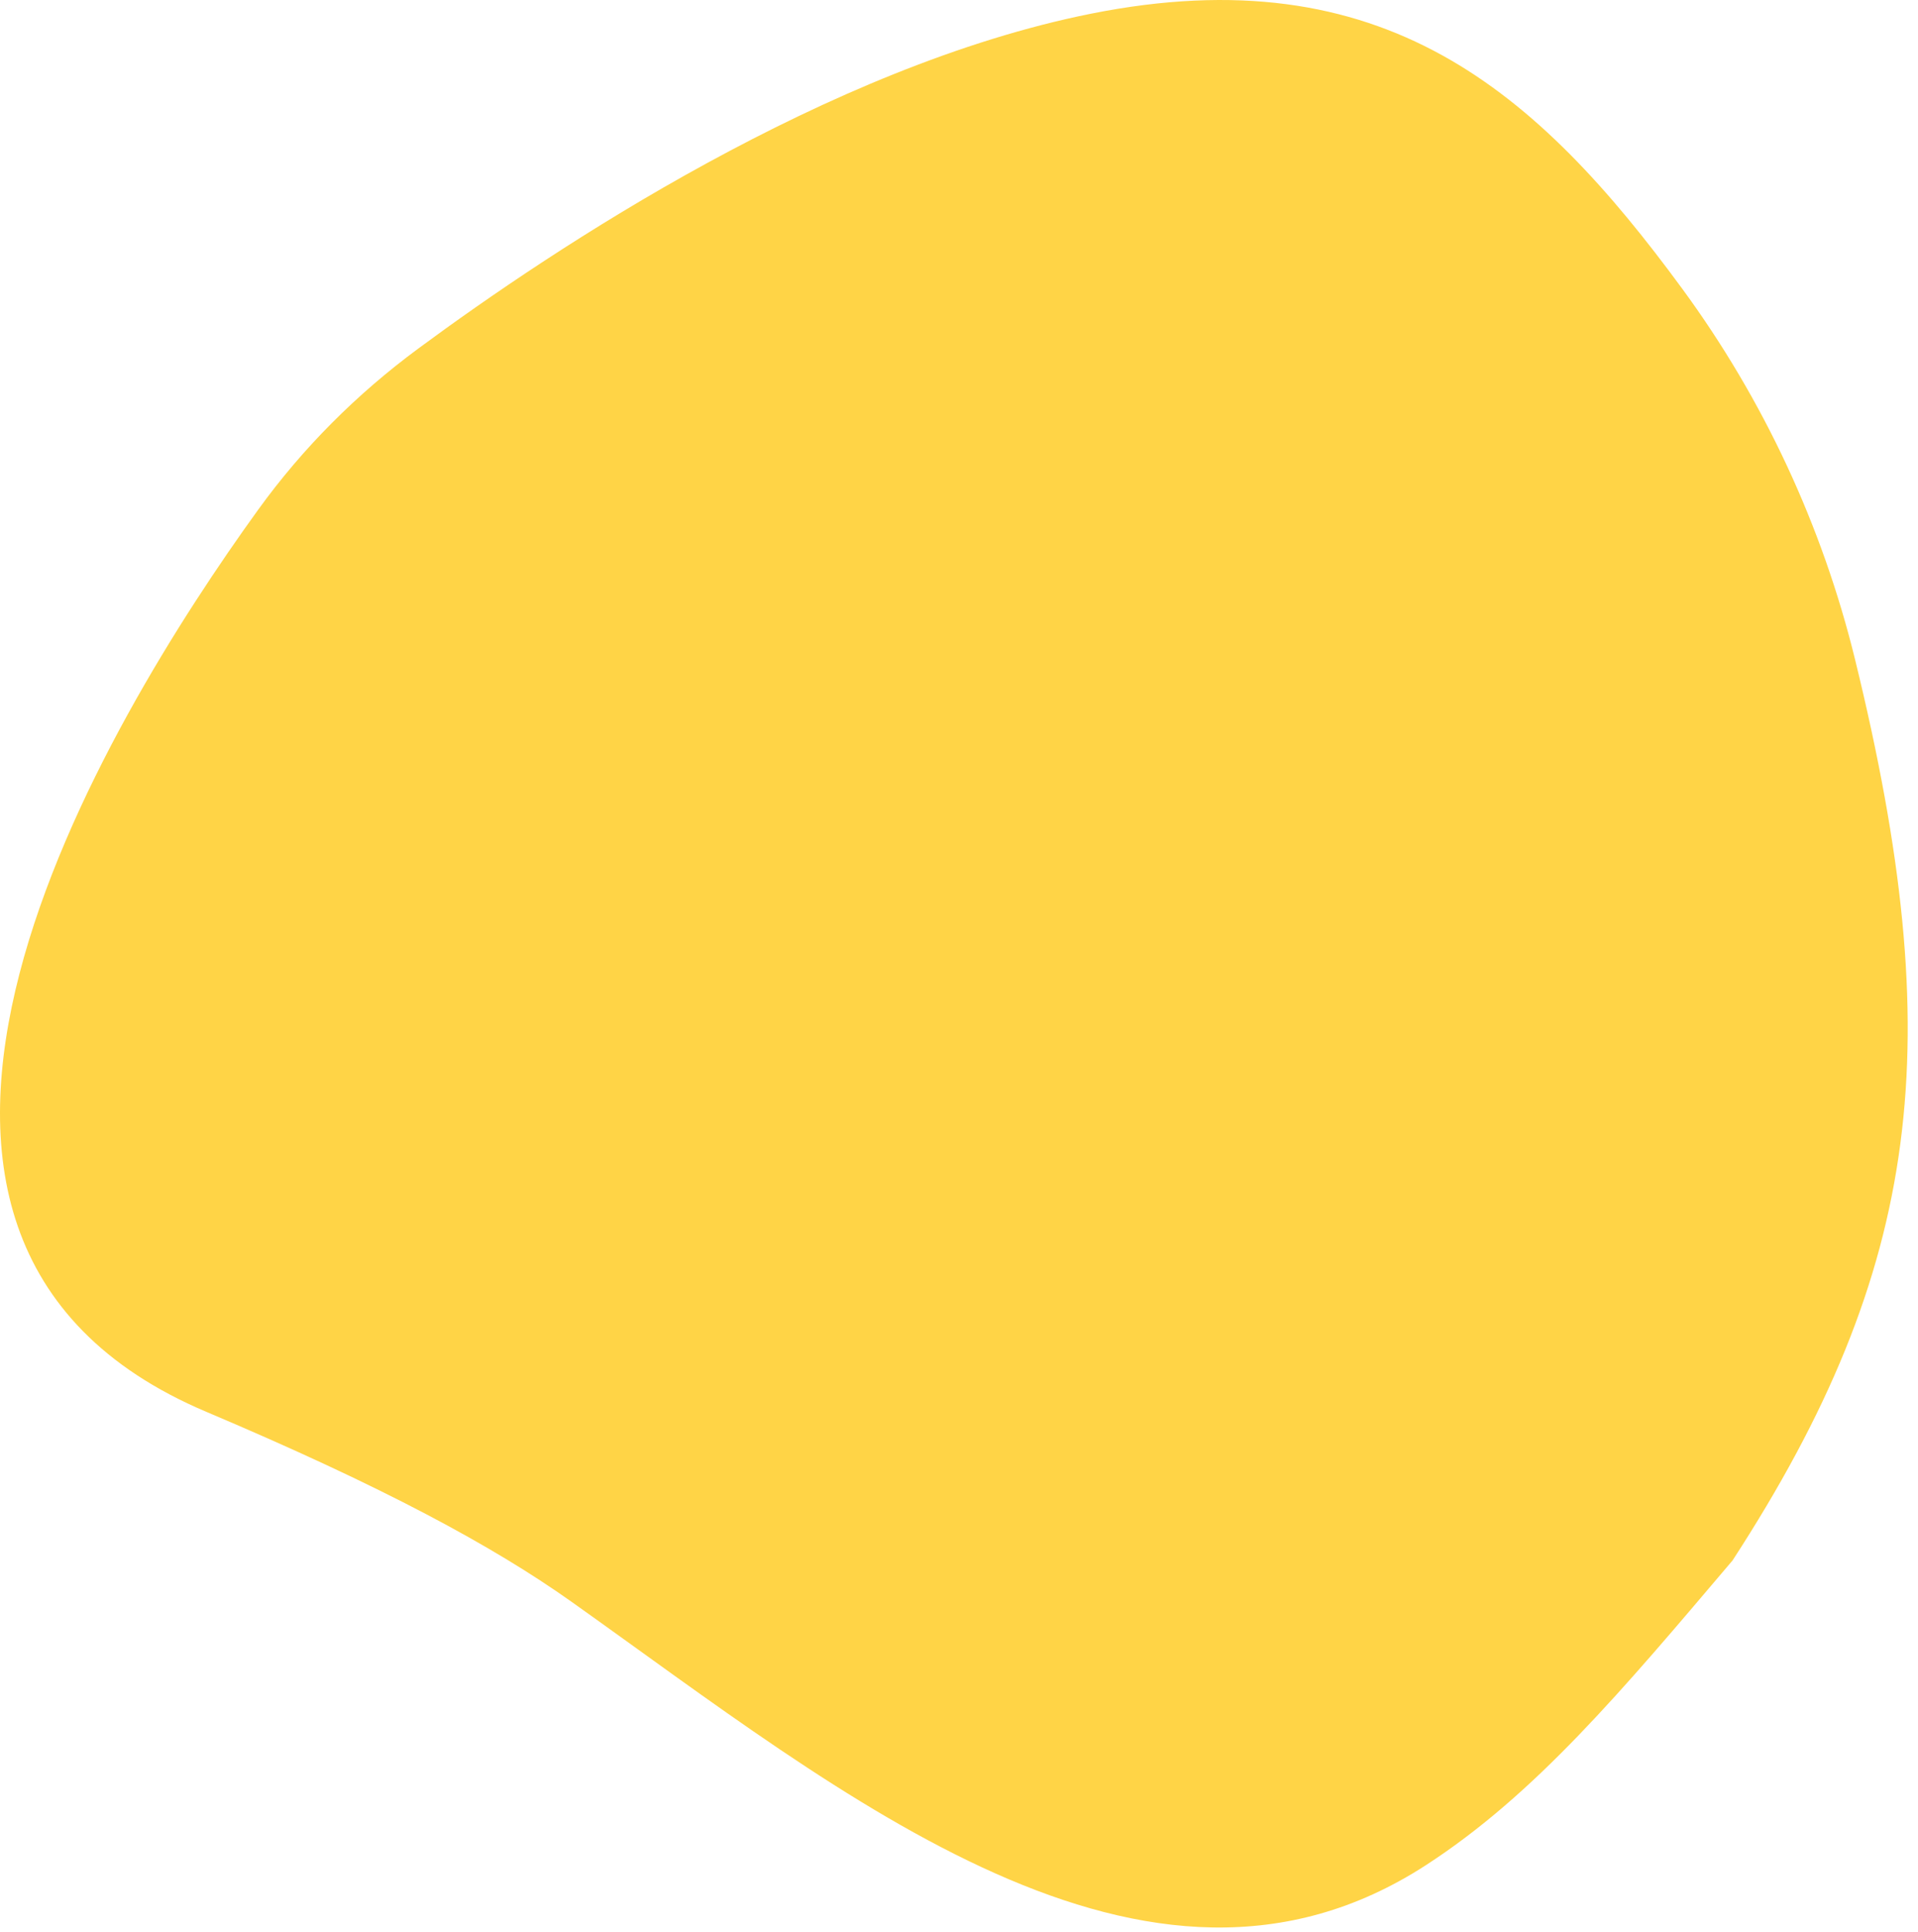 <svg width="142" height="143" viewBox="0 0 142 143" fill="none" xmlns="http://www.w3.org/2000/svg">
<path d="M15.273 104.514C-15.486 91.501 7.871 53.296 19.116 37.73C22.425 33.15 26.416 29.167 30.96 25.809C41.119 18.3 61.322 4.904 80.773 1.014C102.434 -3.318 113.818 6.748 124.549 21.38C130.567 29.584 134.923 38.946 137.342 48.829C144.286 77.204 142.353 93.83 128.273 115.514C120.081 125.168 113.655 132.842 105.547 138.088C84.874 151.465 62.382 132.824 42.304 118.57C36.507 114.455 28.346 110.045 15.273 104.514Z" fill="#FFD446"/>
</svg>
